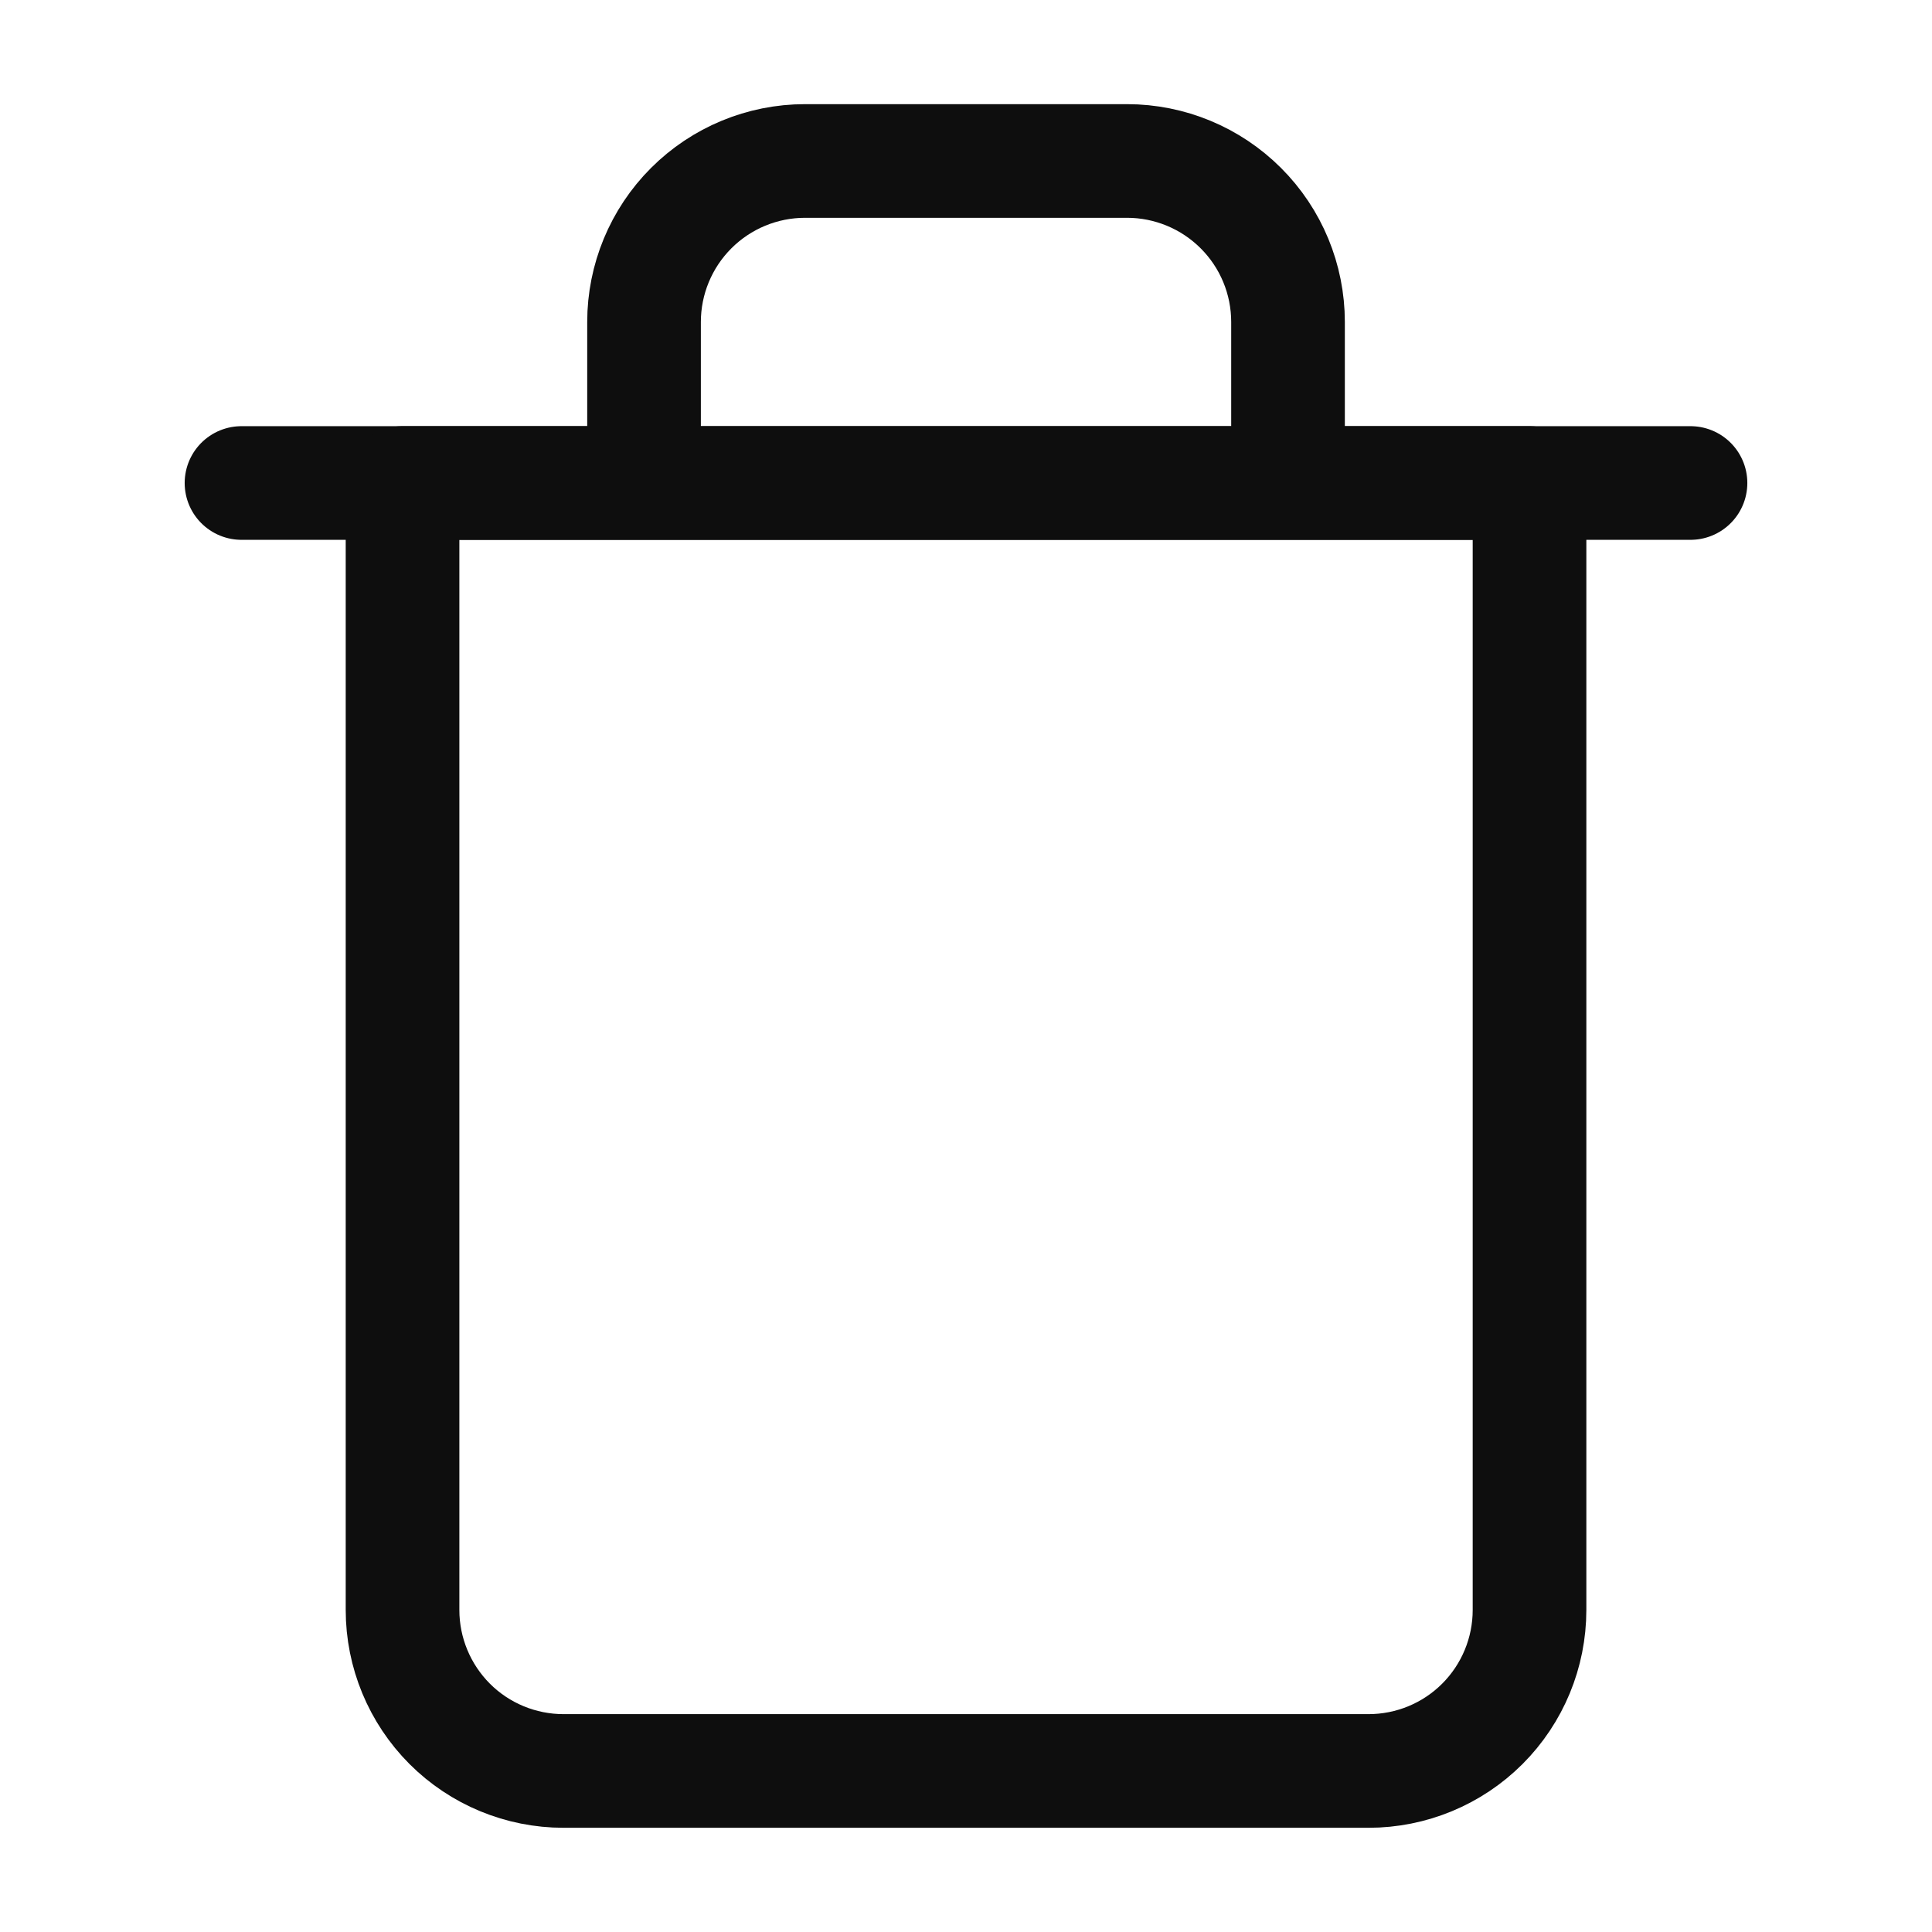 <svg width="34" height="34" viewBox="0 0 34 34" fill="none" xmlns="http://www.w3.org/2000/svg">
<path d="M4.25 8.5H7.083H29.75" stroke="#0E0E0E" stroke-width="2" stroke-linecap="round" stroke-linejoin="round"/>
<path d="M11.334 8.5V5.666C11.334 4.915 11.633 4.194 12.164 3.663C12.695 3.132 13.416 2.833 14.167 2.833H19.834C20.585 2.833 21.306 3.132 21.837 3.663C22.369 4.194 22.667 4.915 22.667 5.666V8.5M26.917 8.5V28.333C26.917 29.084 26.619 29.805 26.087 30.337C25.556 30.868 24.835 31.166 24.084 31.166H9.917C9.166 31.166 8.445 30.868 7.914 30.337C7.383 29.805 7.084 29.084 7.084 28.333V8.5H26.917Z" stroke="#0E0E0E" stroke-width="2" stroke-linecap="round" stroke-linejoin="round"/>
</svg>
